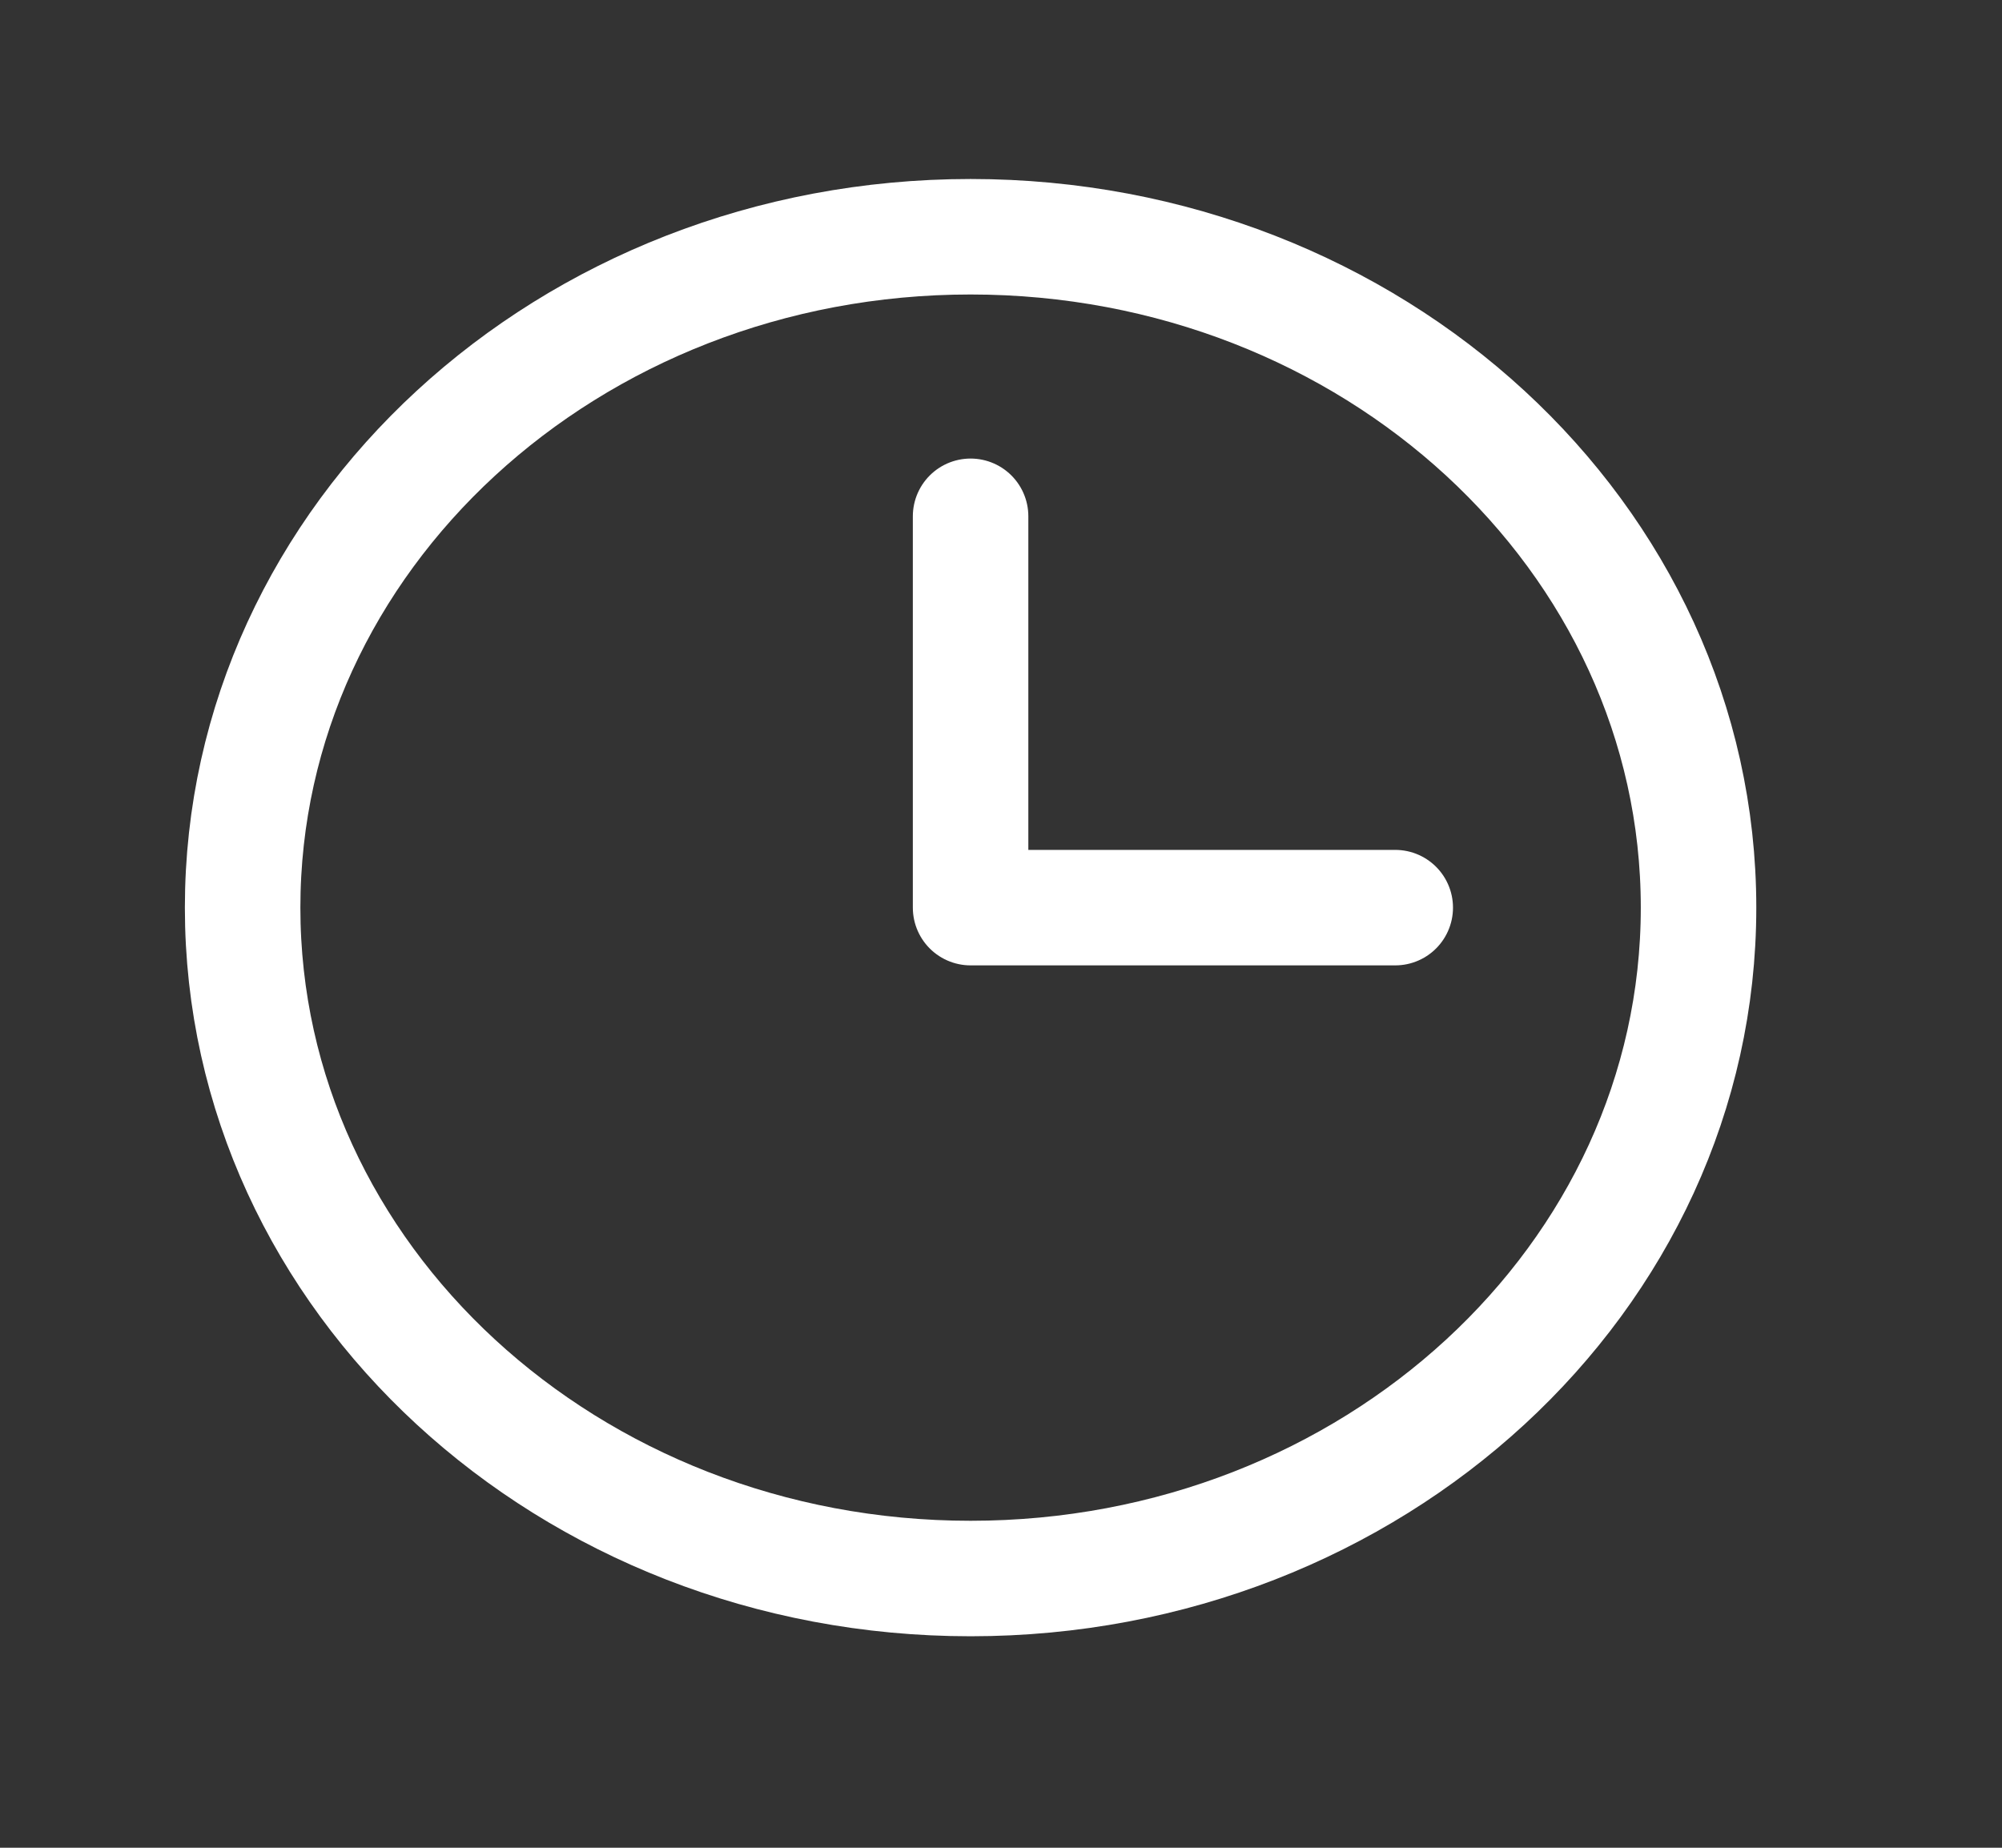 <svg width="26" height="24" viewBox="0 0 26 24" fill="none" xmlns="http://www.w3.org/2000/svg">
<rect x="0" y="0" width="26" height="24" fill="#333333" stroke="none"/>
<path d="M12.605 20.503C17.826 20.503 22.059 16.601 22.059 11.789C22.059 6.976 17.826 3.075 12.605 3.075C7.384 3.075 3.151 6.976 3.151 11.789C3.151 16.601 7.384 20.503 12.605 20.503Z" stroke="white" stroke-width="1.5" stroke-miterlimit="10"/>
<path d="M12.605 6.706V11.789H18.12" stroke="white" stroke-width="1.5" stroke-linecap="round" stroke-linejoin="round"/>
</svg>
